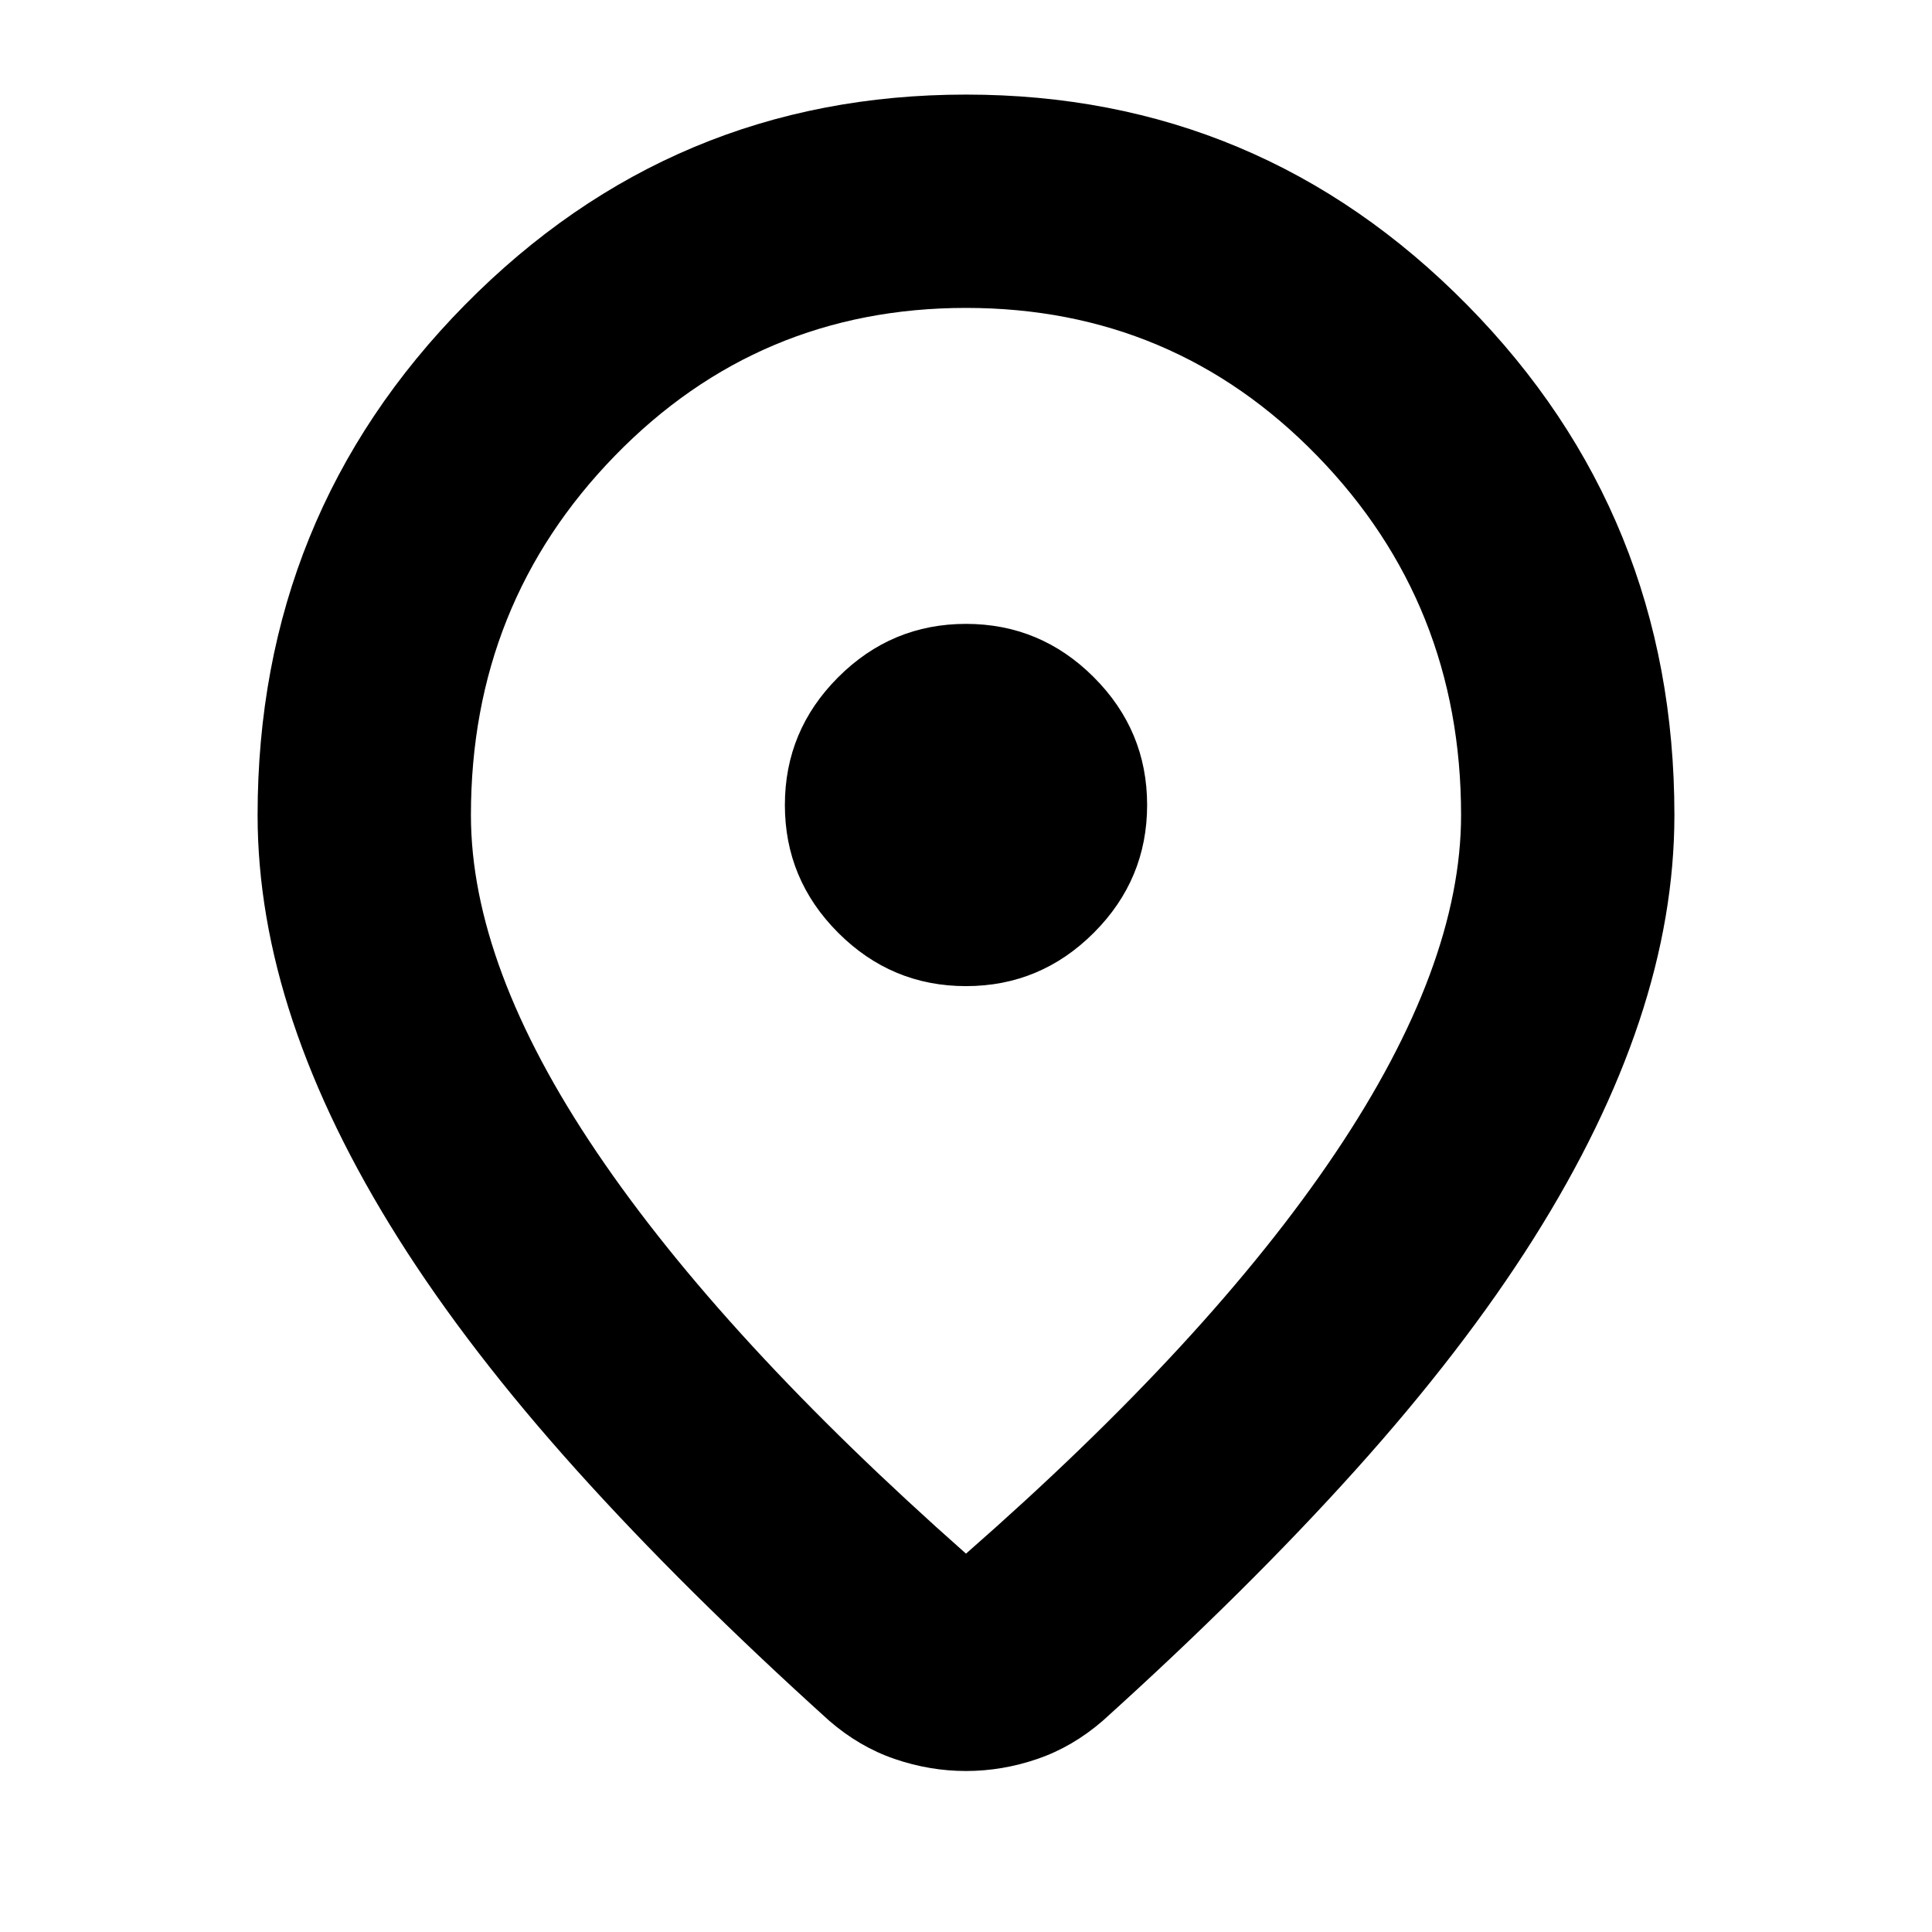 <svg xmlns="http://www.w3.org/2000/svg" height="24" viewBox="0 -960 960 960" width="24"><path d="M480-188q121-106 183.5-199T726-555q0-105-71.5-178.5T480-807q-103 0-174.5 73.5T234-555q0 75 62.5 167.5T480-188Zm0 108q-18 0-35.5-6T412-105q-72-65-125.5-124.5t-88.5-115q-35-55.5-52.5-108T128-555q0-149 103-253.5T480-913q146 0 249 104.5T832-555q0 50-17.5 102.5t-52.5 108q-35 55.5-88.5 115T548-105q-15 13-32.5 19T480-80Zm0-480Zm0 90q37 0 63.5-26.5T570-560q0-37-26.5-63.5T480-650q-37 0-63.5 26.5T390-560q0 37 26.5 63.5T480-470Z"/></svg>
